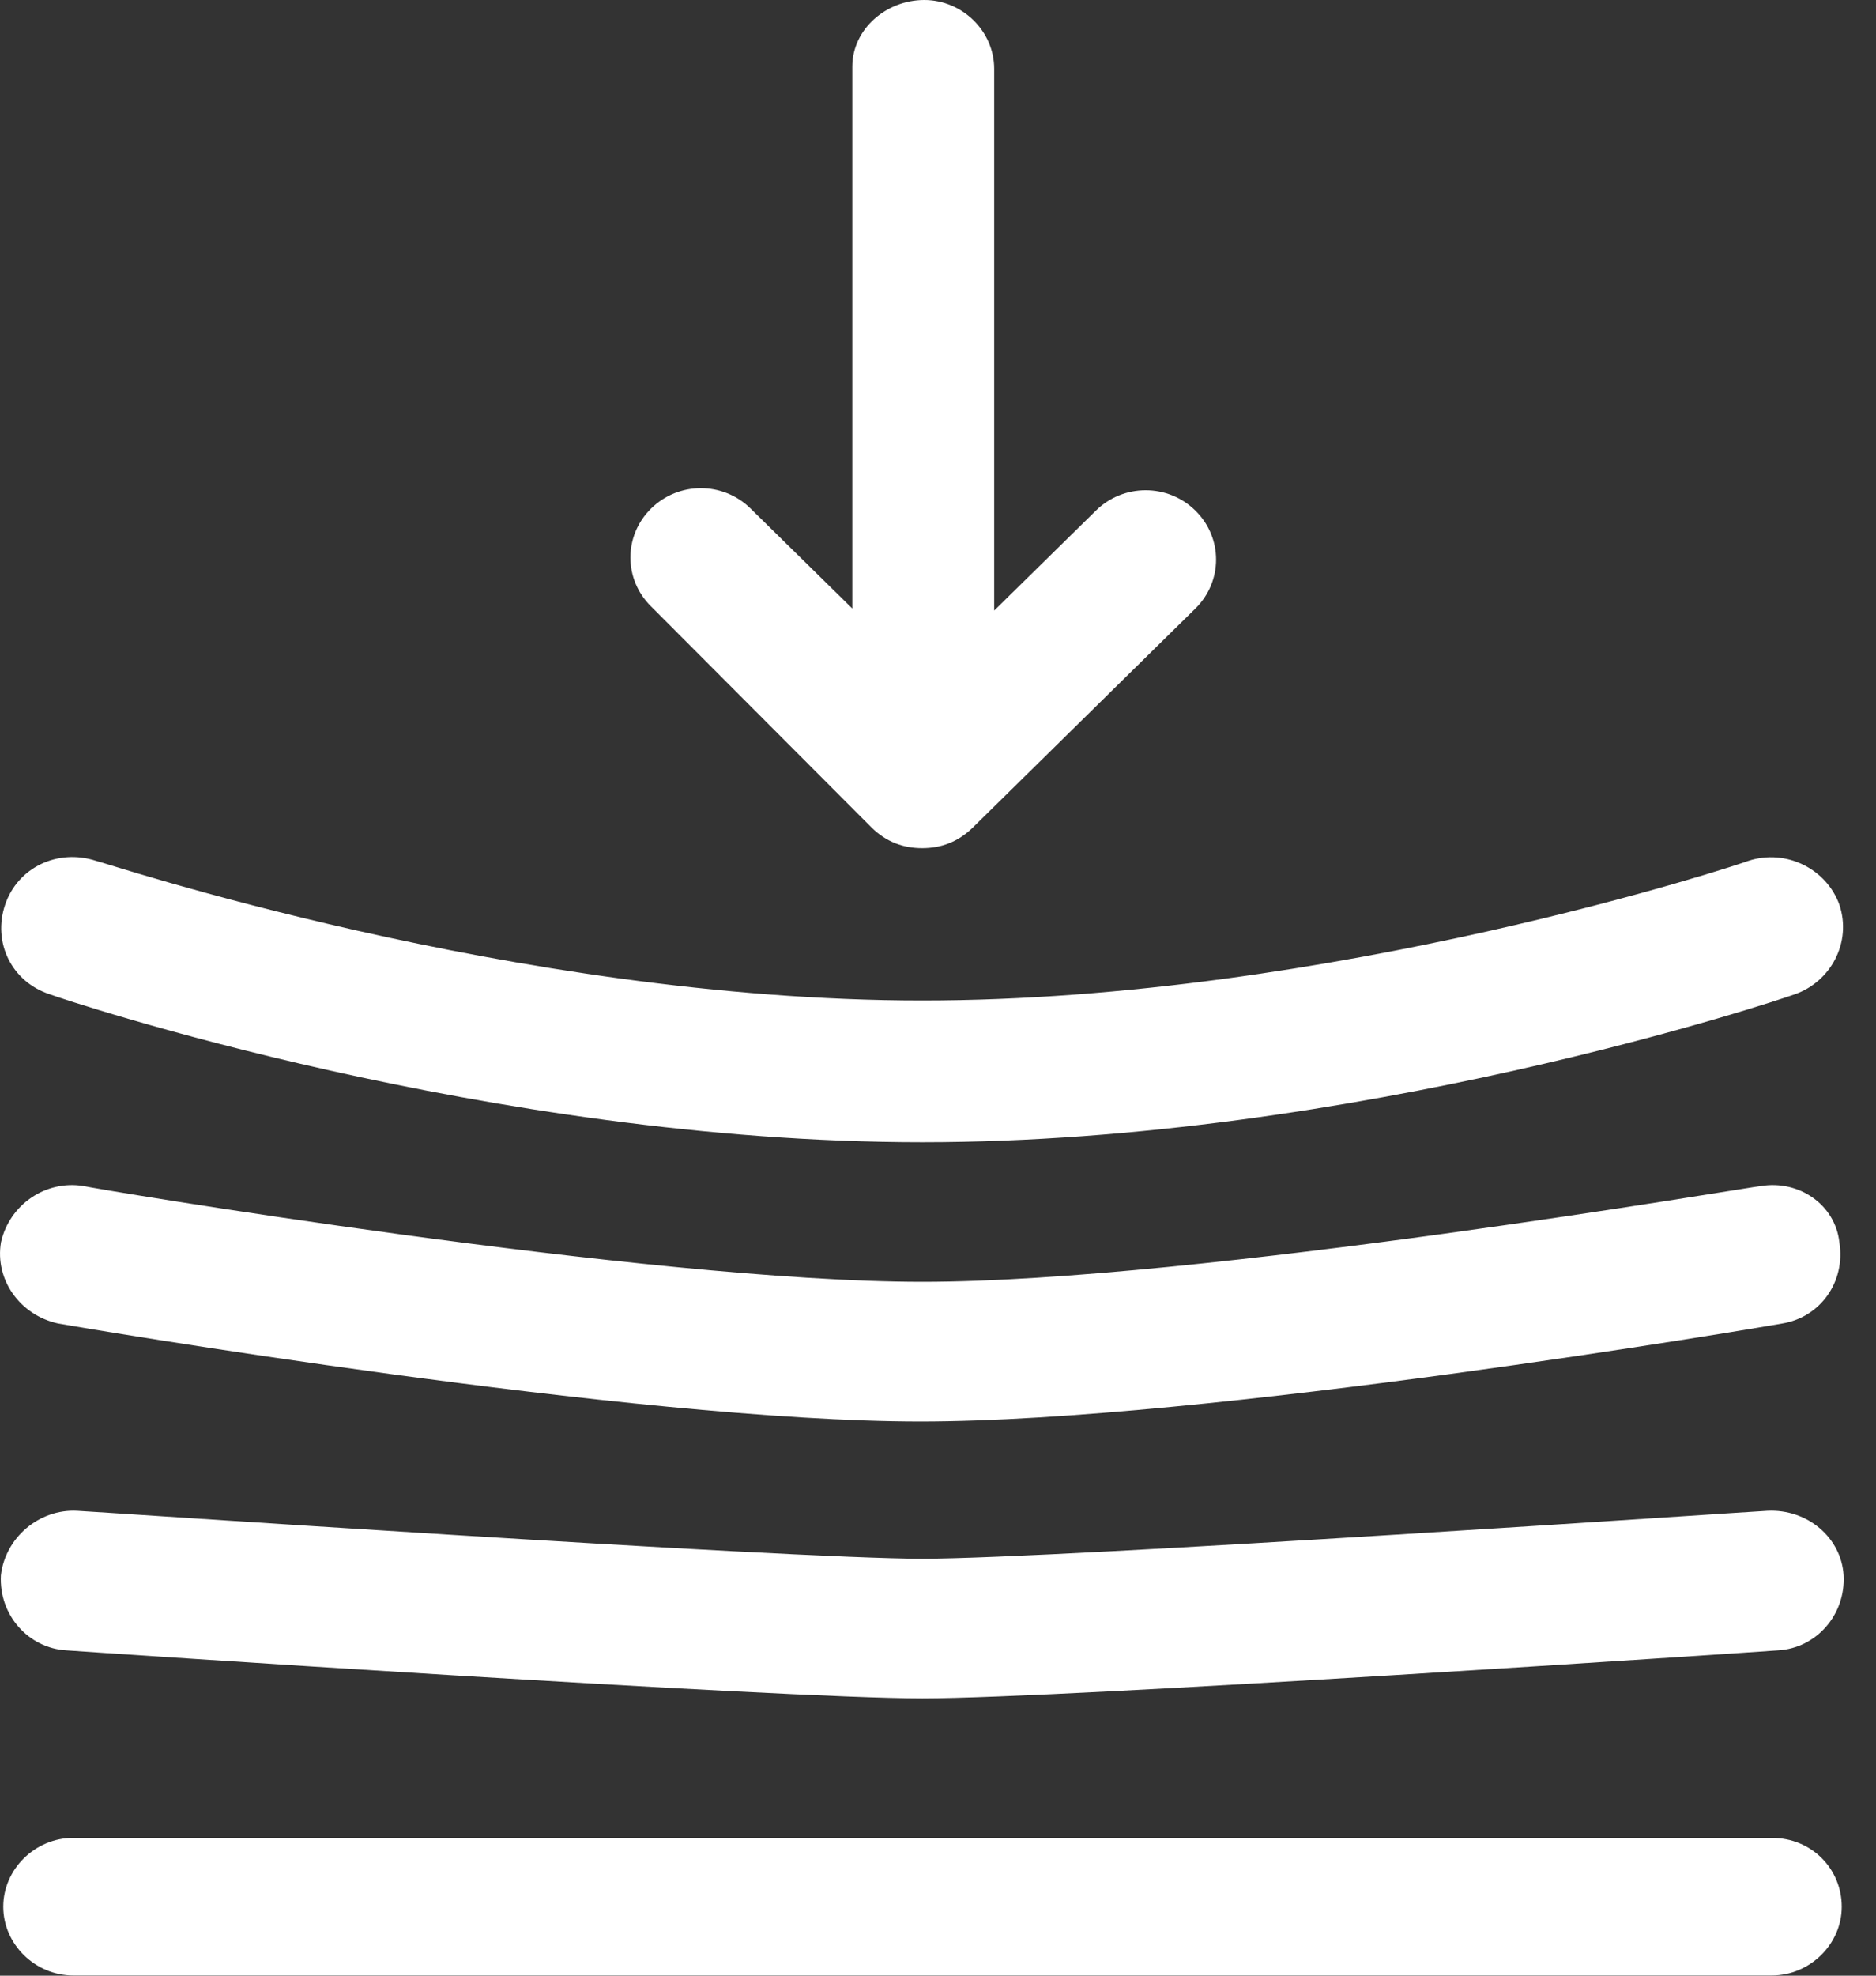 <svg width="19" height="20" viewBox="0 0 19 20" fill="none" xmlns="http://www.w3.org/2000/svg">
<rect x="0" y="0" width="19" height="20" fill="#333333" stroke="none"/>
<path d="M8.825 8.375C8.975 8.523 9.147 8.586 9.34 8.586C9.533 8.586 9.704 8.523 9.855 8.375L12.107 6.16C12.386 5.886 12.386 5.443 12.107 5.169C11.828 4.894 11.378 4.894 11.099 5.169L10.069 6.181V0.696C10.069 0.316 9.747 0 9.361 0C8.975 0 8.632 0.295 8.632 0.675V6.16L7.602 5.148C7.323 4.873 6.873 4.873 6.594 5.148C6.315 5.422 6.315 5.865 6.594 6.139L8.825 8.375Z" fill="white"/>
<path d="M17.945 18.605H0.741C0.355 18.605 0.033 18.922 0.033 19.302C0.033 19.681 0.355 19.998 0.741 19.998H17.945C18.331 19.998 18.653 19.681 18.653 19.302C18.653 18.922 18.352 18.605 17.945 18.605Z" fill="white"/>
<path d="M0.674 16.707C0.975 16.729 7.882 17.193 9.341 17.193C10.799 17.193 17.706 16.729 18.007 16.707C18.393 16.686 18.693 16.349 18.672 15.948C18.65 15.568 18.307 15.273 17.899 15.294C17.835 15.294 10.735 15.779 9.341 15.779C7.946 15.779 0.846 15.294 0.782 15.294C0.395 15.273 0.052 15.568 0.009 15.948C-0.012 16.349 0.288 16.686 0.674 16.707Z" fill="white"/>
<path d="M17.836 12.006C17.771 12.006 12.13 12.976 9.341 12.976C6.574 12.976 0.911 12.027 0.846 12.006C0.46 11.943 0.096 12.196 0.01 12.575C-0.054 12.955 0.203 13.314 0.589 13.398C0.825 13.44 6.424 14.39 9.32 14.39C12.216 14.39 17.814 13.44 18.05 13.398C18.436 13.335 18.694 12.976 18.629 12.575C18.587 12.196 18.222 11.943 17.836 12.006Z" fill="white"/>
<path d="M0.503 10.065C0.674 10.128 4.964 11.563 9.34 11.563C13.716 11.563 18.007 10.128 18.178 10.065C18.543 9.938 18.757 9.538 18.629 9.158C18.5 8.799 18.093 8.588 17.706 8.715C17.663 8.736 13.48 10.128 9.34 10.128C5.2 10.128 1.017 8.715 0.974 8.715C0.588 8.588 0.181 8.778 0.052 9.158C-0.077 9.538 0.116 9.938 0.503 10.065Z" fill="white"/>
</svg>
